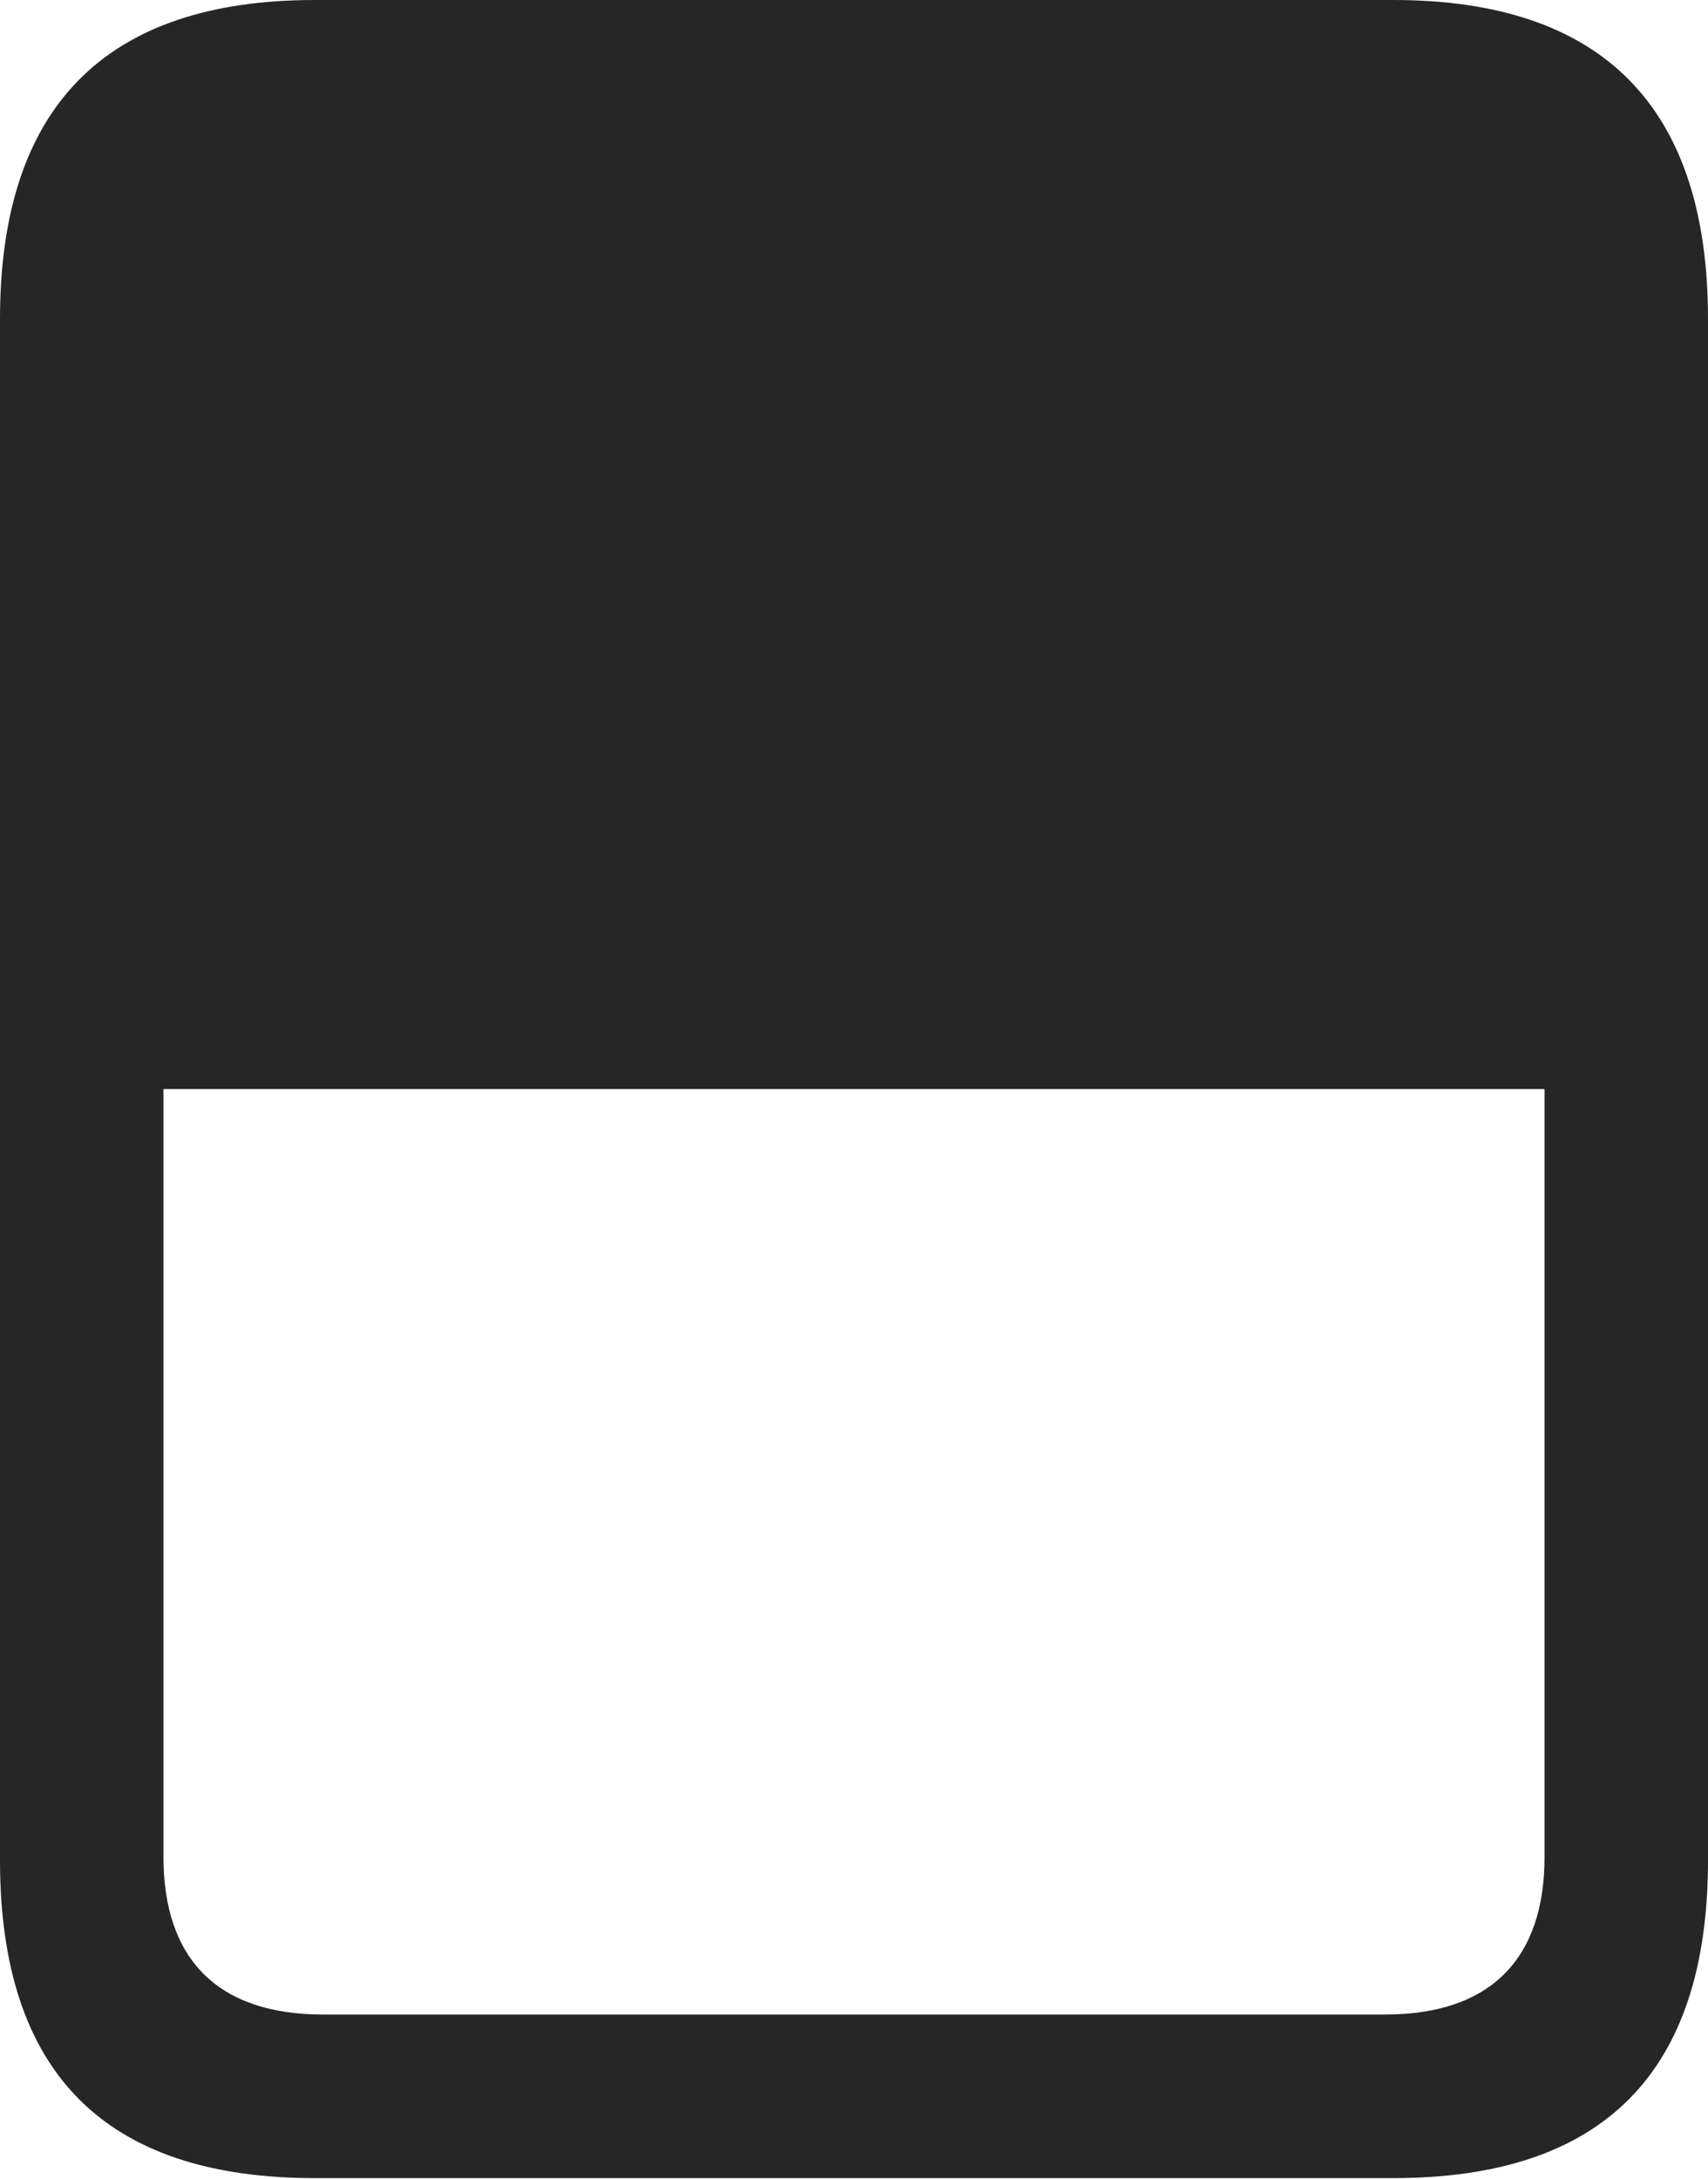 <?xml version="1.0" encoding="UTF-8"?>
<!--Generator: Apple Native CoreSVG 232.5-->
<!DOCTYPE svg
PUBLIC "-//W3C//DTD SVG 1.1//EN"
       "http://www.w3.org/Graphics/SVG/1.1/DTD/svg11.dtd">
<svg version="1.1" xmlns="http://www.w3.org/2000/svg" xmlns:xlink="http://www.w3.org/1999/xlink" width="82.129" height="104.736">
 <g>
  <rect height="104.736" opacity="0" width="82.129" x="0" y="0"/>
  <path d="M0 89.404C0 99.609 5.029 104.688 15.137 104.688L66.992 104.688C77.1 104.688 82.129 99.609 82.129 89.404L82.129 15.332C82.129 5.176 77.1 0 66.992 0L15.137 0C5.029 0 0 5.176 0 15.332ZM7.861 89.258L7.861 52.344L74.268 52.344L74.268 89.258C74.268 94.141 71.68 96.826 66.602 96.826L15.527 96.826C10.449 96.826 7.861 94.141 7.861 89.258Z" fill="#000000" fill-opacity="0.85"/>
 </g>
</svg>
